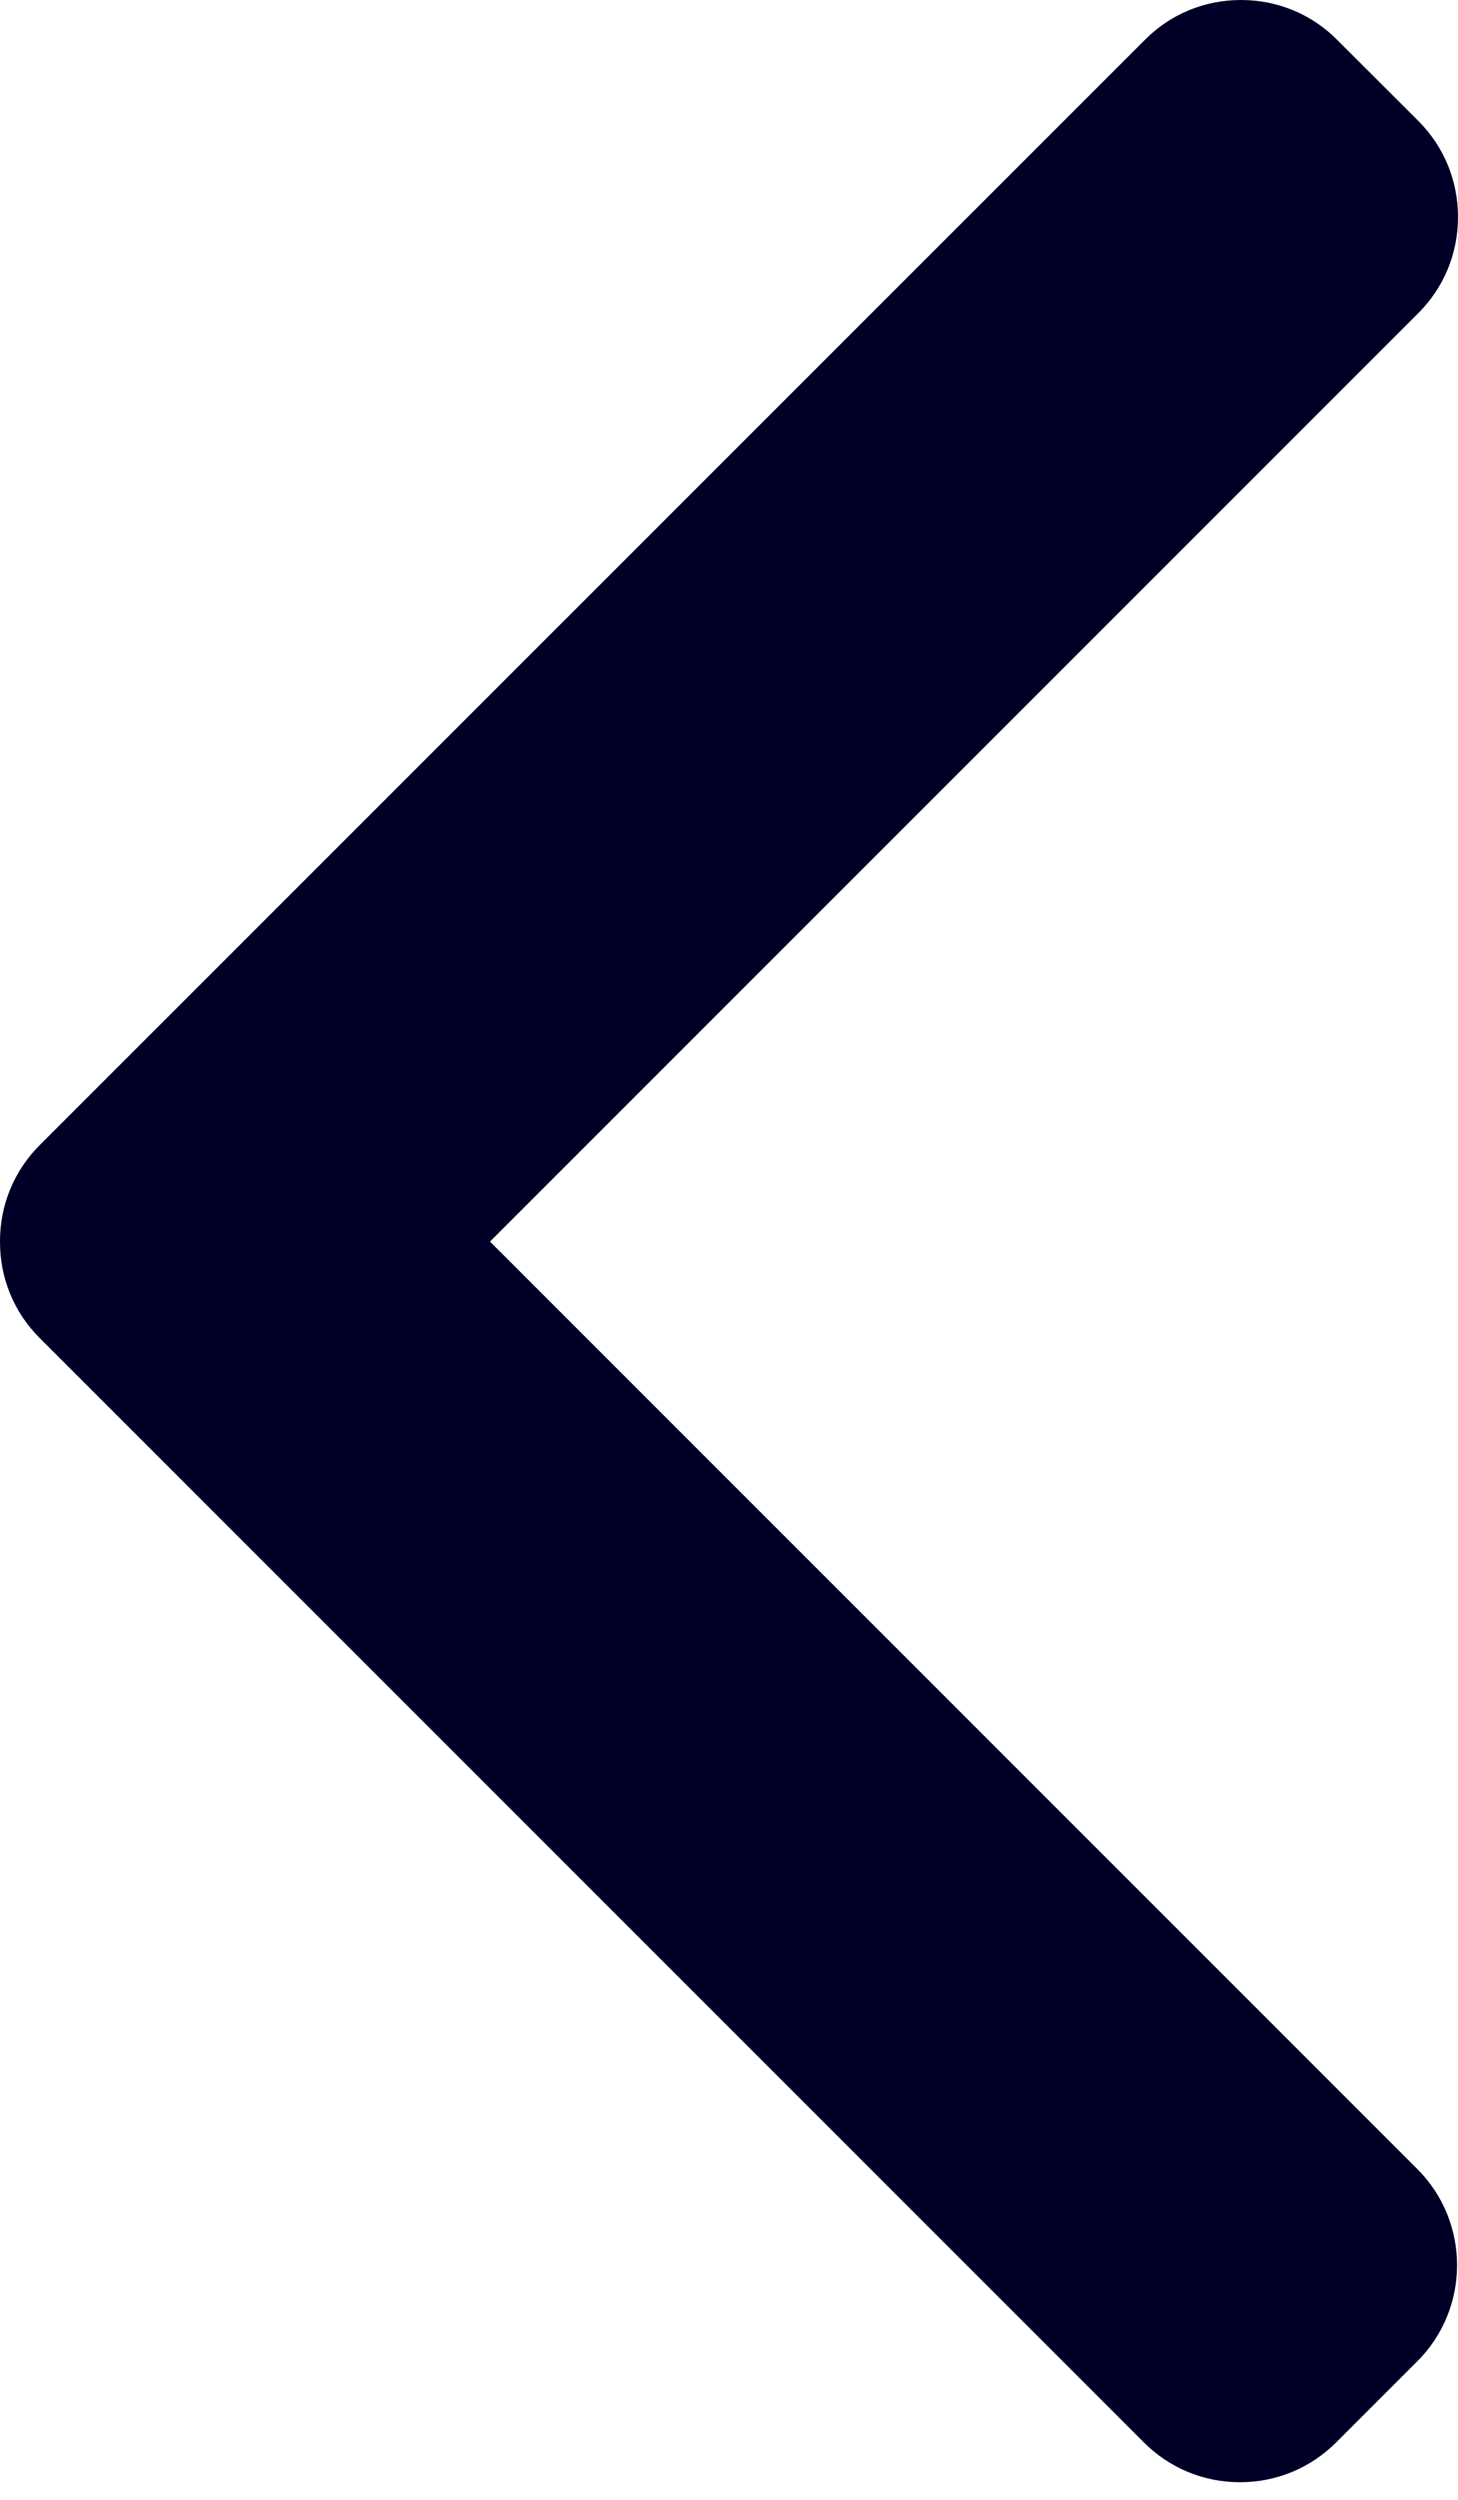 <svg width="14" height="24" viewBox="0 0 14 24" fill="none" xmlns="http://www.w3.org/2000/svg">
<path d="M4.705 11.92L13.62 3.005C13.865 2.76 14 2.433 14 2.084C14 1.734 13.865 1.407 13.62 1.162L12.838 0.381C12.593 0.135 12.266 0 11.916 0C11.567 0 11.24 0.135 10.995 0.381L0.38 10.995C0.134 11.242 -0.001 11.57 5.19068e-06 11.92C-0.001 12.271 0.134 12.599 0.38 12.845L10.985 23.45C11.23 23.695 11.557 23.831 11.907 23.831C12.256 23.831 12.583 23.695 12.829 23.45L13.61 22.669C14.118 22.161 14.118 21.333 13.61 20.825L4.705 11.92Z" fill="#000026"/>
</svg>
